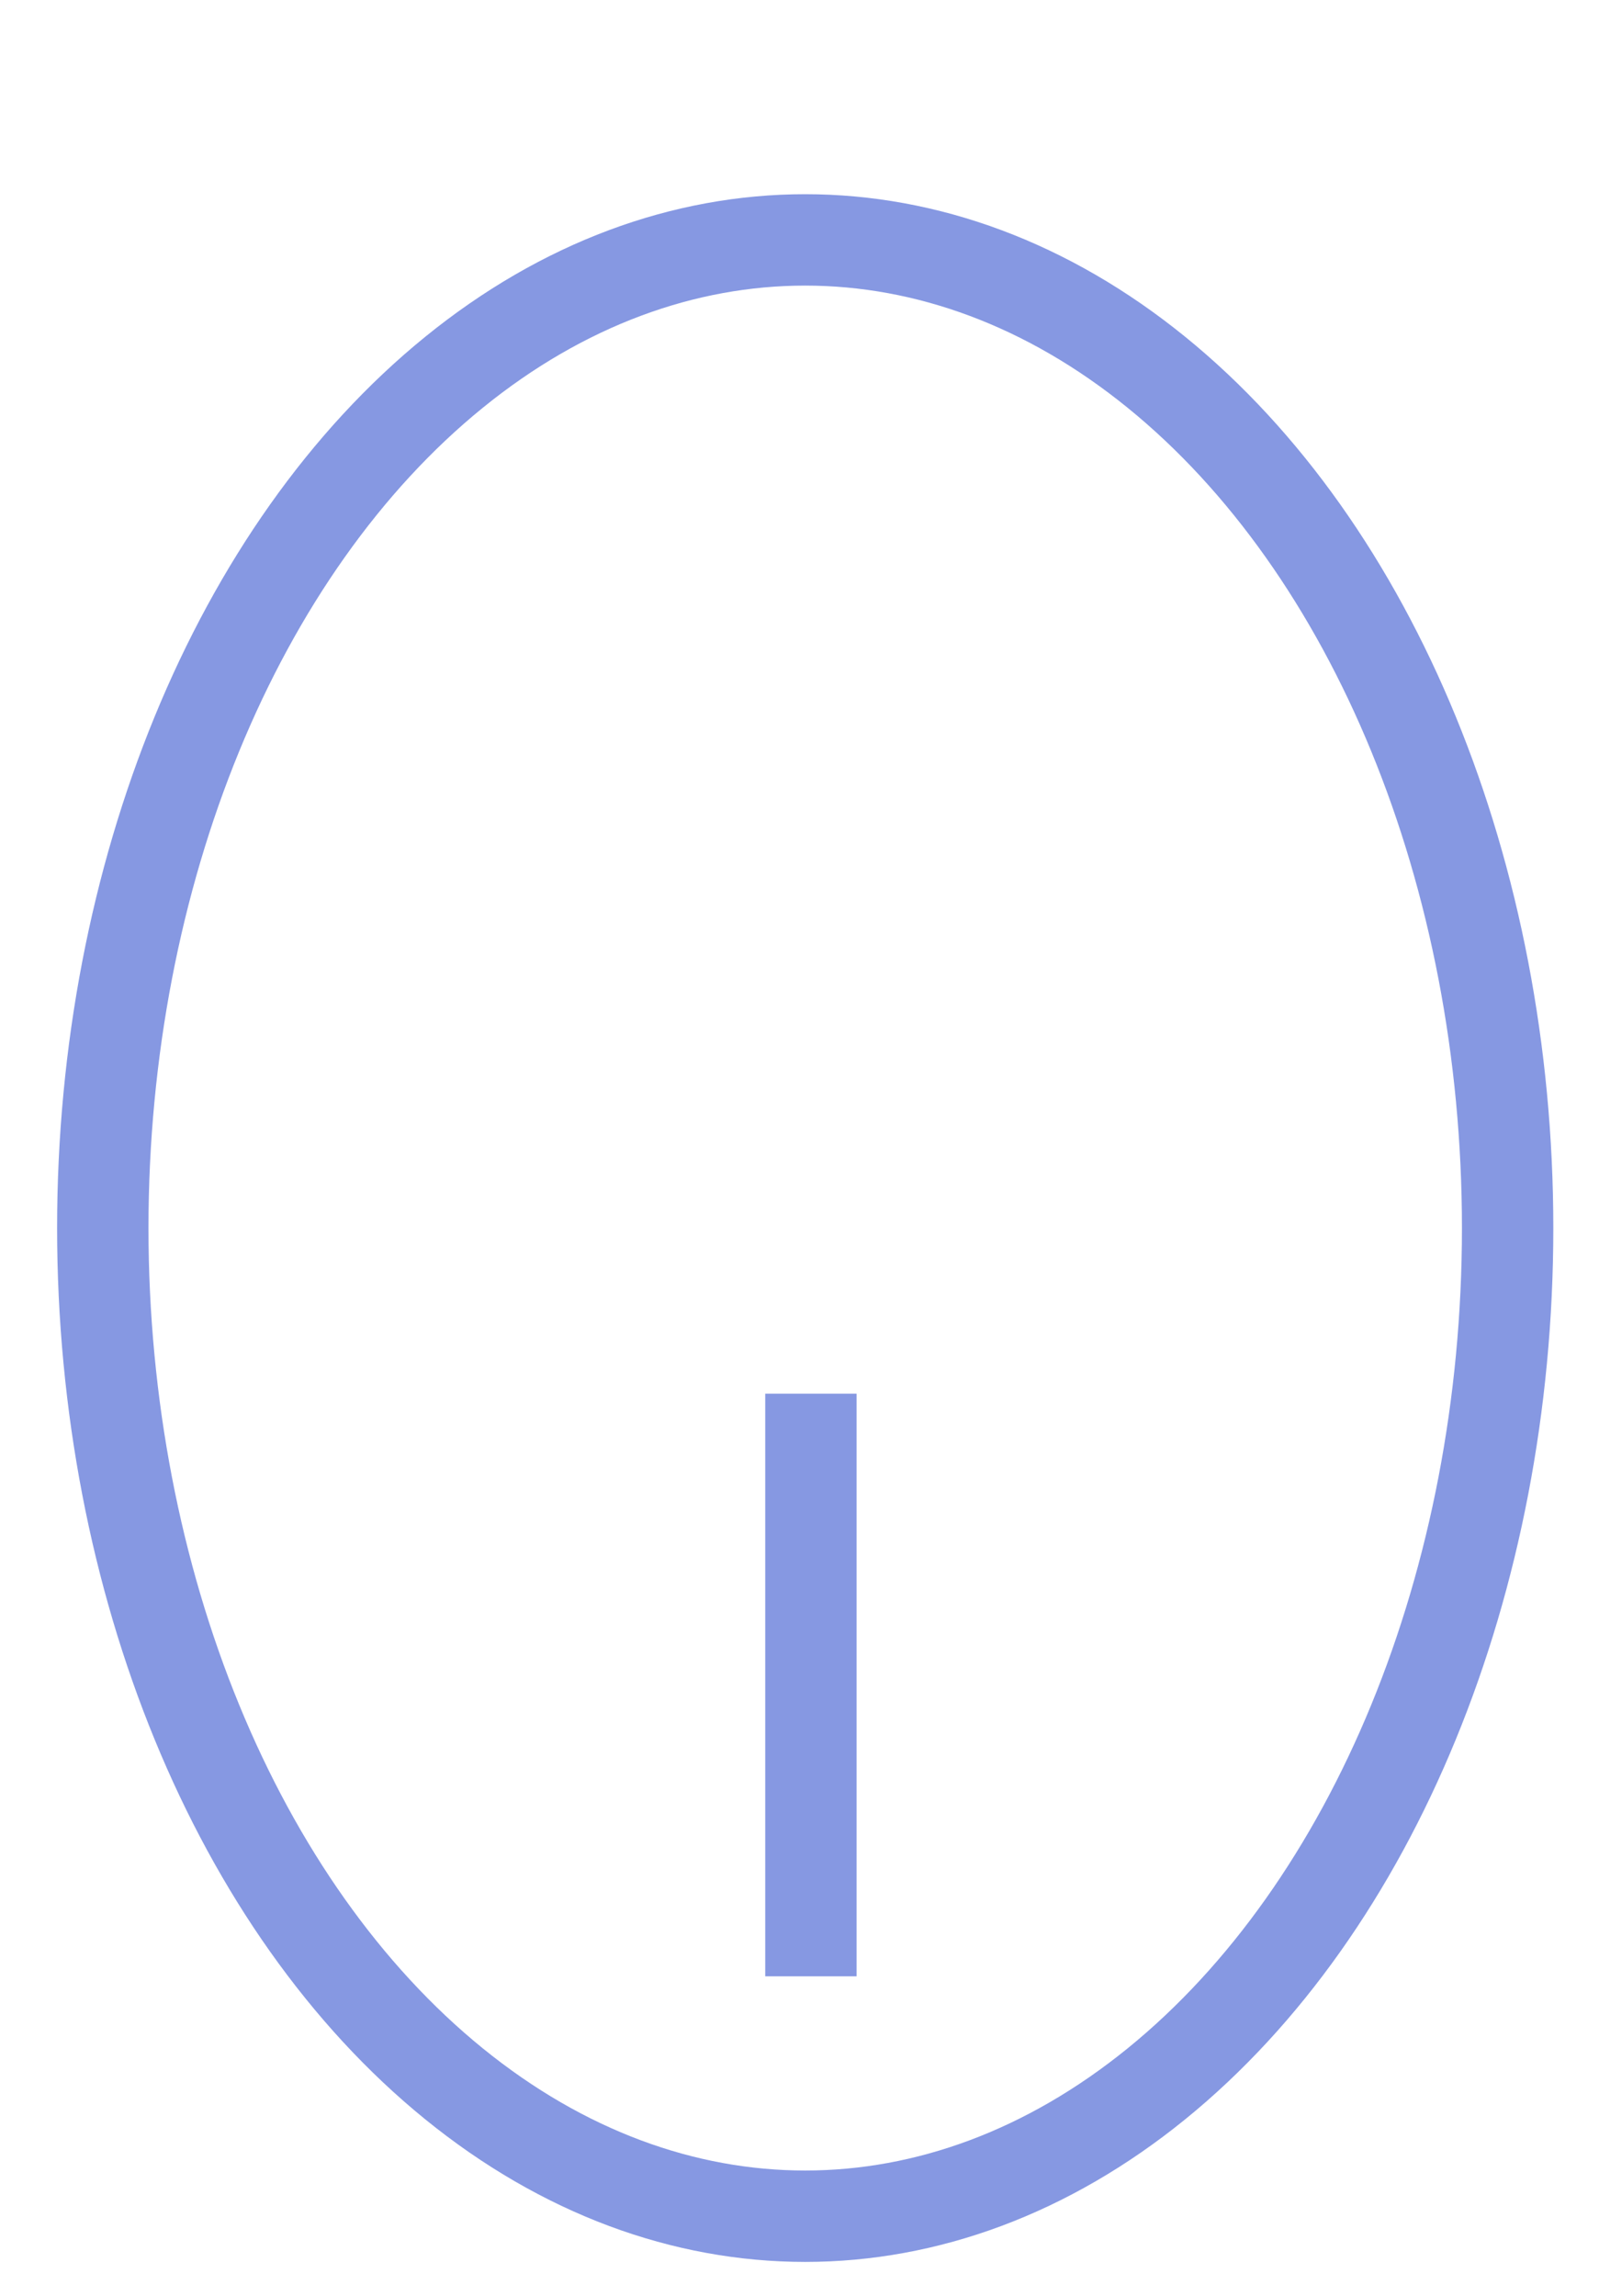 <?xml version="1.0" encoding="UTF-8"?>
<svg id="Lag_1" data-name="Lag 1" xmlns="http://www.w3.org/2000/svg" viewBox="0 0 140 201">
  <defs>
    <style>
      .cls-1 {
        fill: none;
        stroke: #8698e2;
        stroke-miterlimit: 10;
        stroke-width: 8px;
      }
    </style>
  </defs>
  <ellipse class="cls-1" cx="70.5" cy="107.5" rx="61.5" ry="86.5"/>
  <line class="cls-1" x1="71" y1="122" x2="71" y2="173"/>
</svg>
